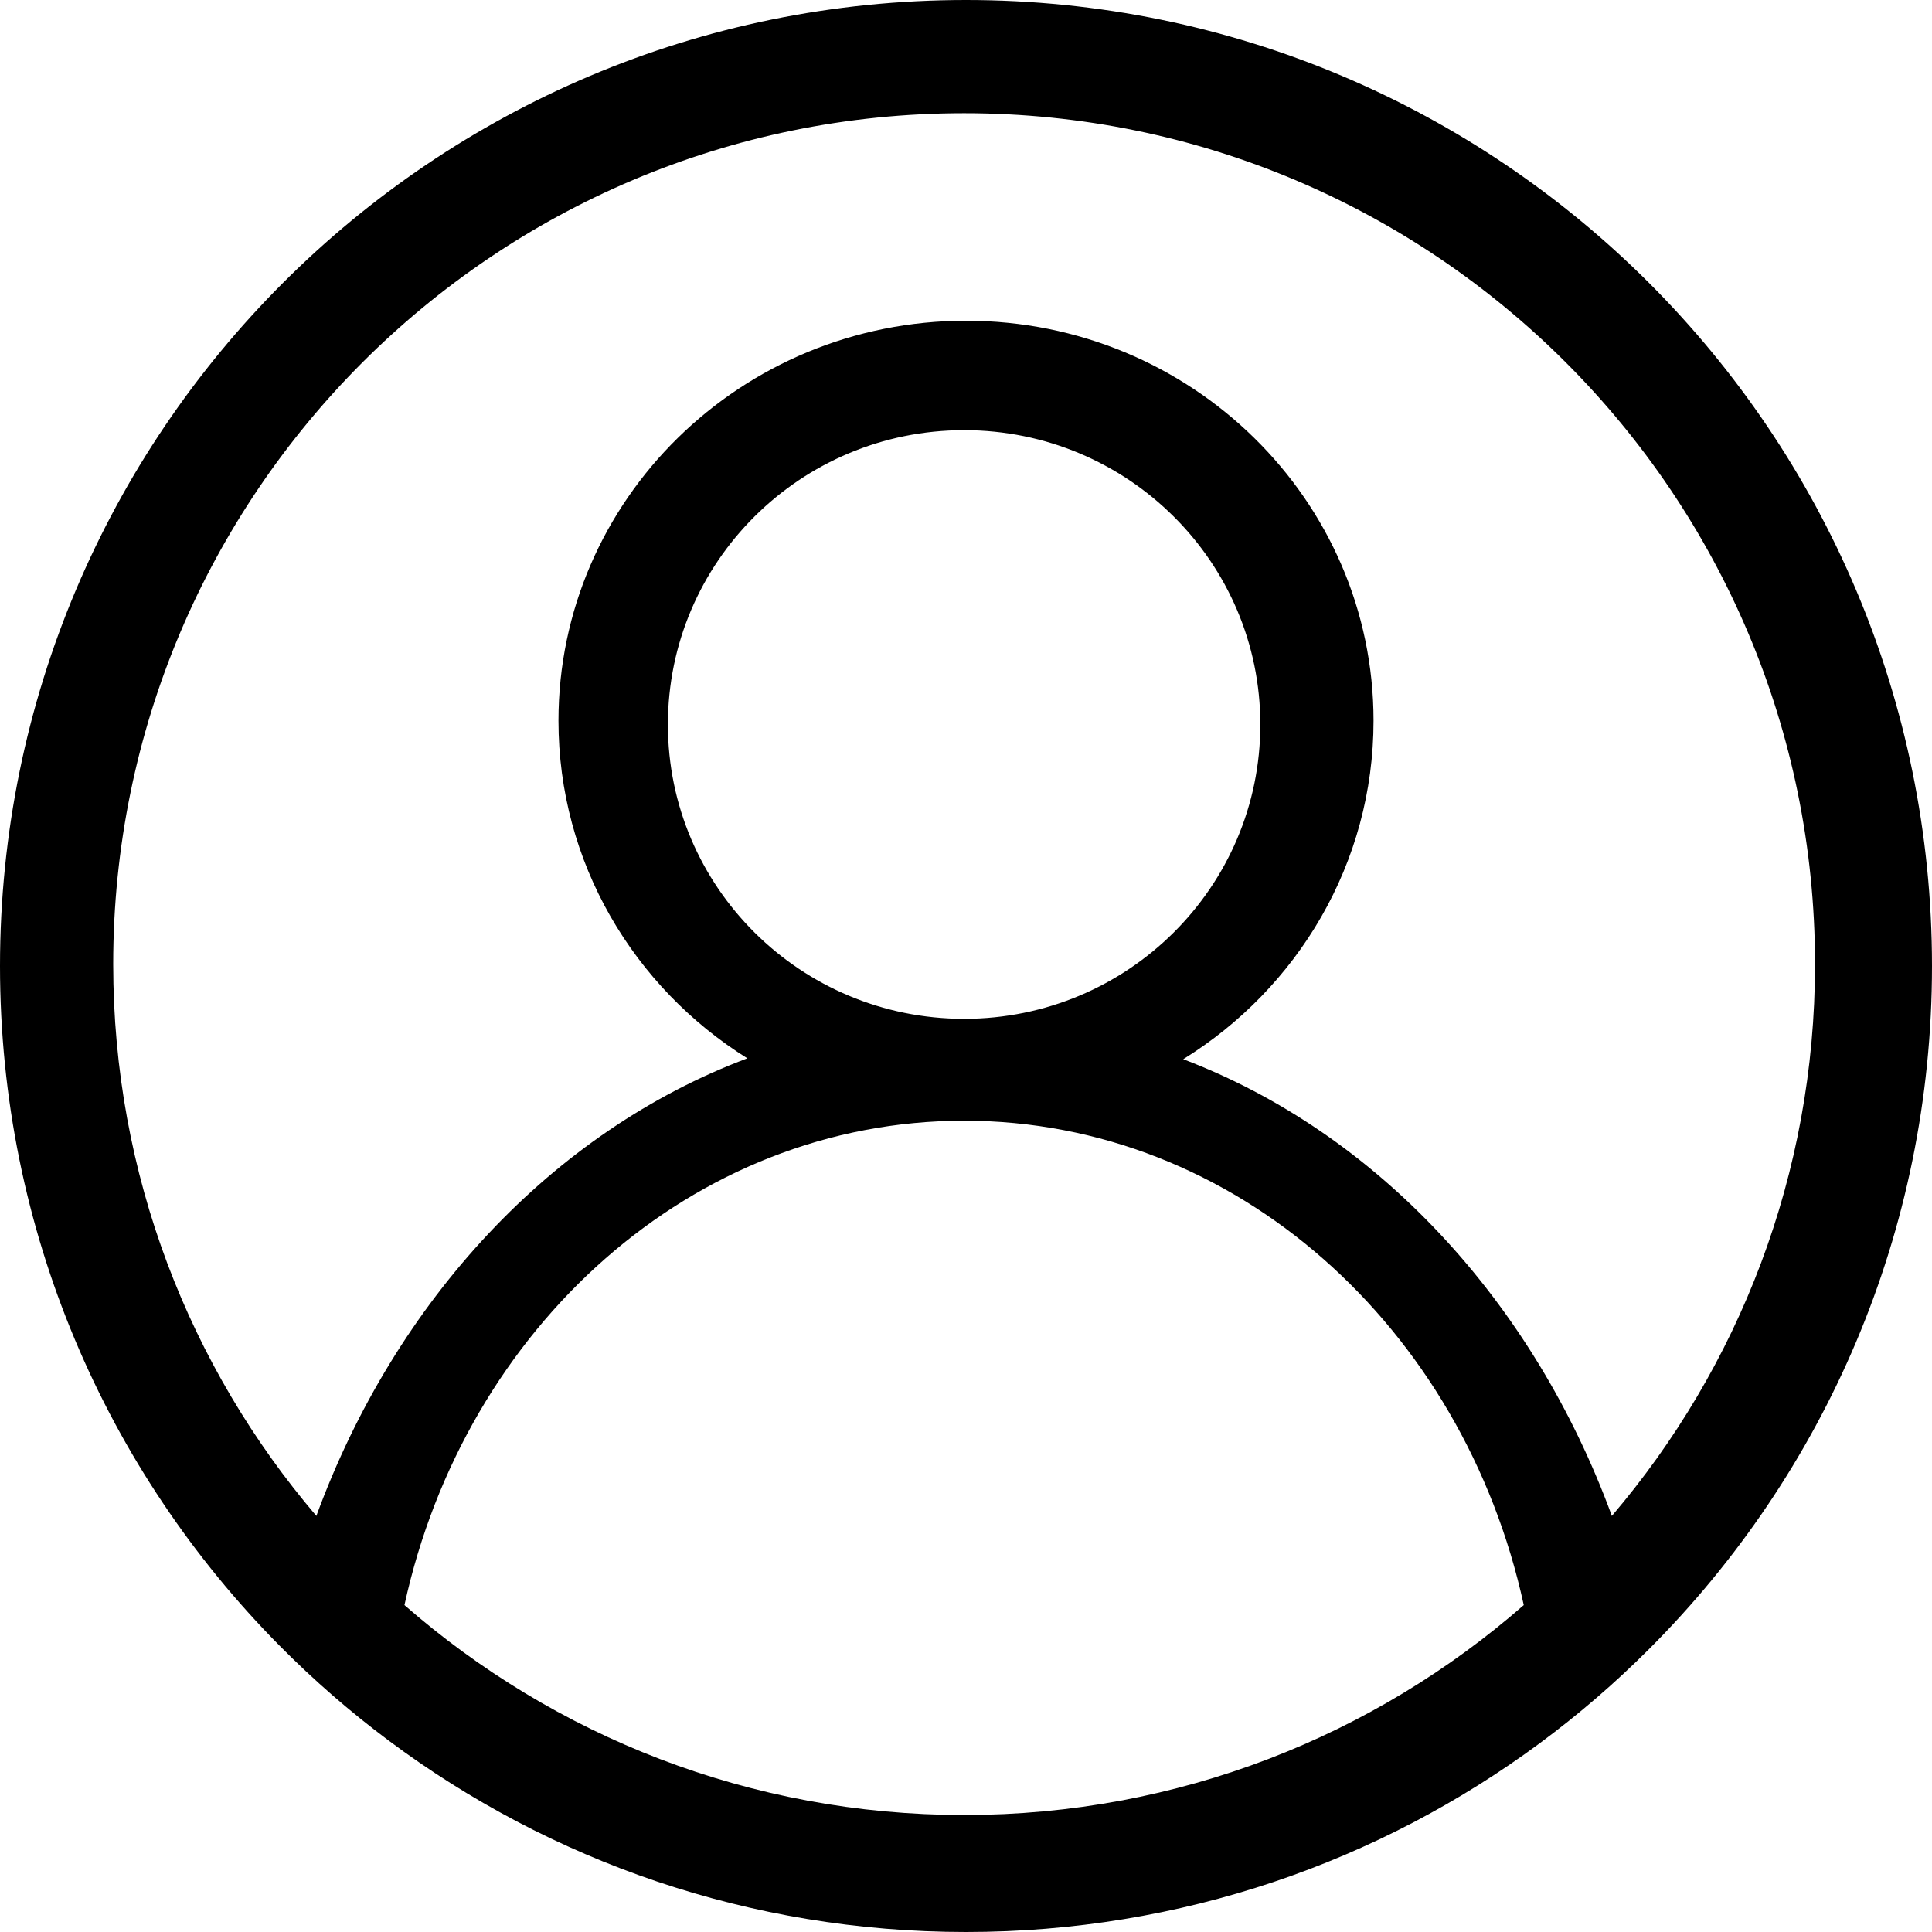 <svg width="512" height="512" viewBox="0 0 512 512" fill="none" xmlns="http://www.w3.org/2000/svg">
<path fill-rule="evenodd" clip-rule="evenodd" d="M0 256C0 114.615 114.615 0 256 0C397.385 0 512 114.615 512 256C512 326.655 483.376 390.625 437.092 436.947C428.038 446.008 418.308 454.394 407.984 462.023C365.478 493.432 312.908 512 256 512C198.65 512 145.705 493.142 103.027 461.289C92.755 453.622 83.078 445.202 74.078 436.112C28.282 389.858 0 326.232 0 256ZM255.5 30C130.96 30 30 130.96 30 255.5C30 311.297 50.265 362.361 83.837 401.733C104.862 344.429 146.557 299.801 198.052 280.466C167.96 261.651 148 228.613 148 191C148 132.458 196.353 85 256 85C315.647 85 364 132.458 364 191C364 228.77 343.872 261.927 313.57 280.701C364.779 300.161 406.223 344.66 427.163 401.733C460.735 362.361 481 311.297 481 255.5C481 130.96 380.04 30 255.5 30ZM255.5 270C298.854 270 334 235.078 334 192C334 148.922 298.854 114 255.5 114C212.146 114 177 148.922 177 192C177 235.078 212.146 270 255.5 270ZM255.5 481C312.286 481 364.169 460.01 403.815 425.365C387.77 351.735 327.454 297 255.5 297C183.546 297 123.23 351.735 107.185 425.365C146.83 460.01 198.714 481 255.5 481Z" fill="black"/>
</svg>
